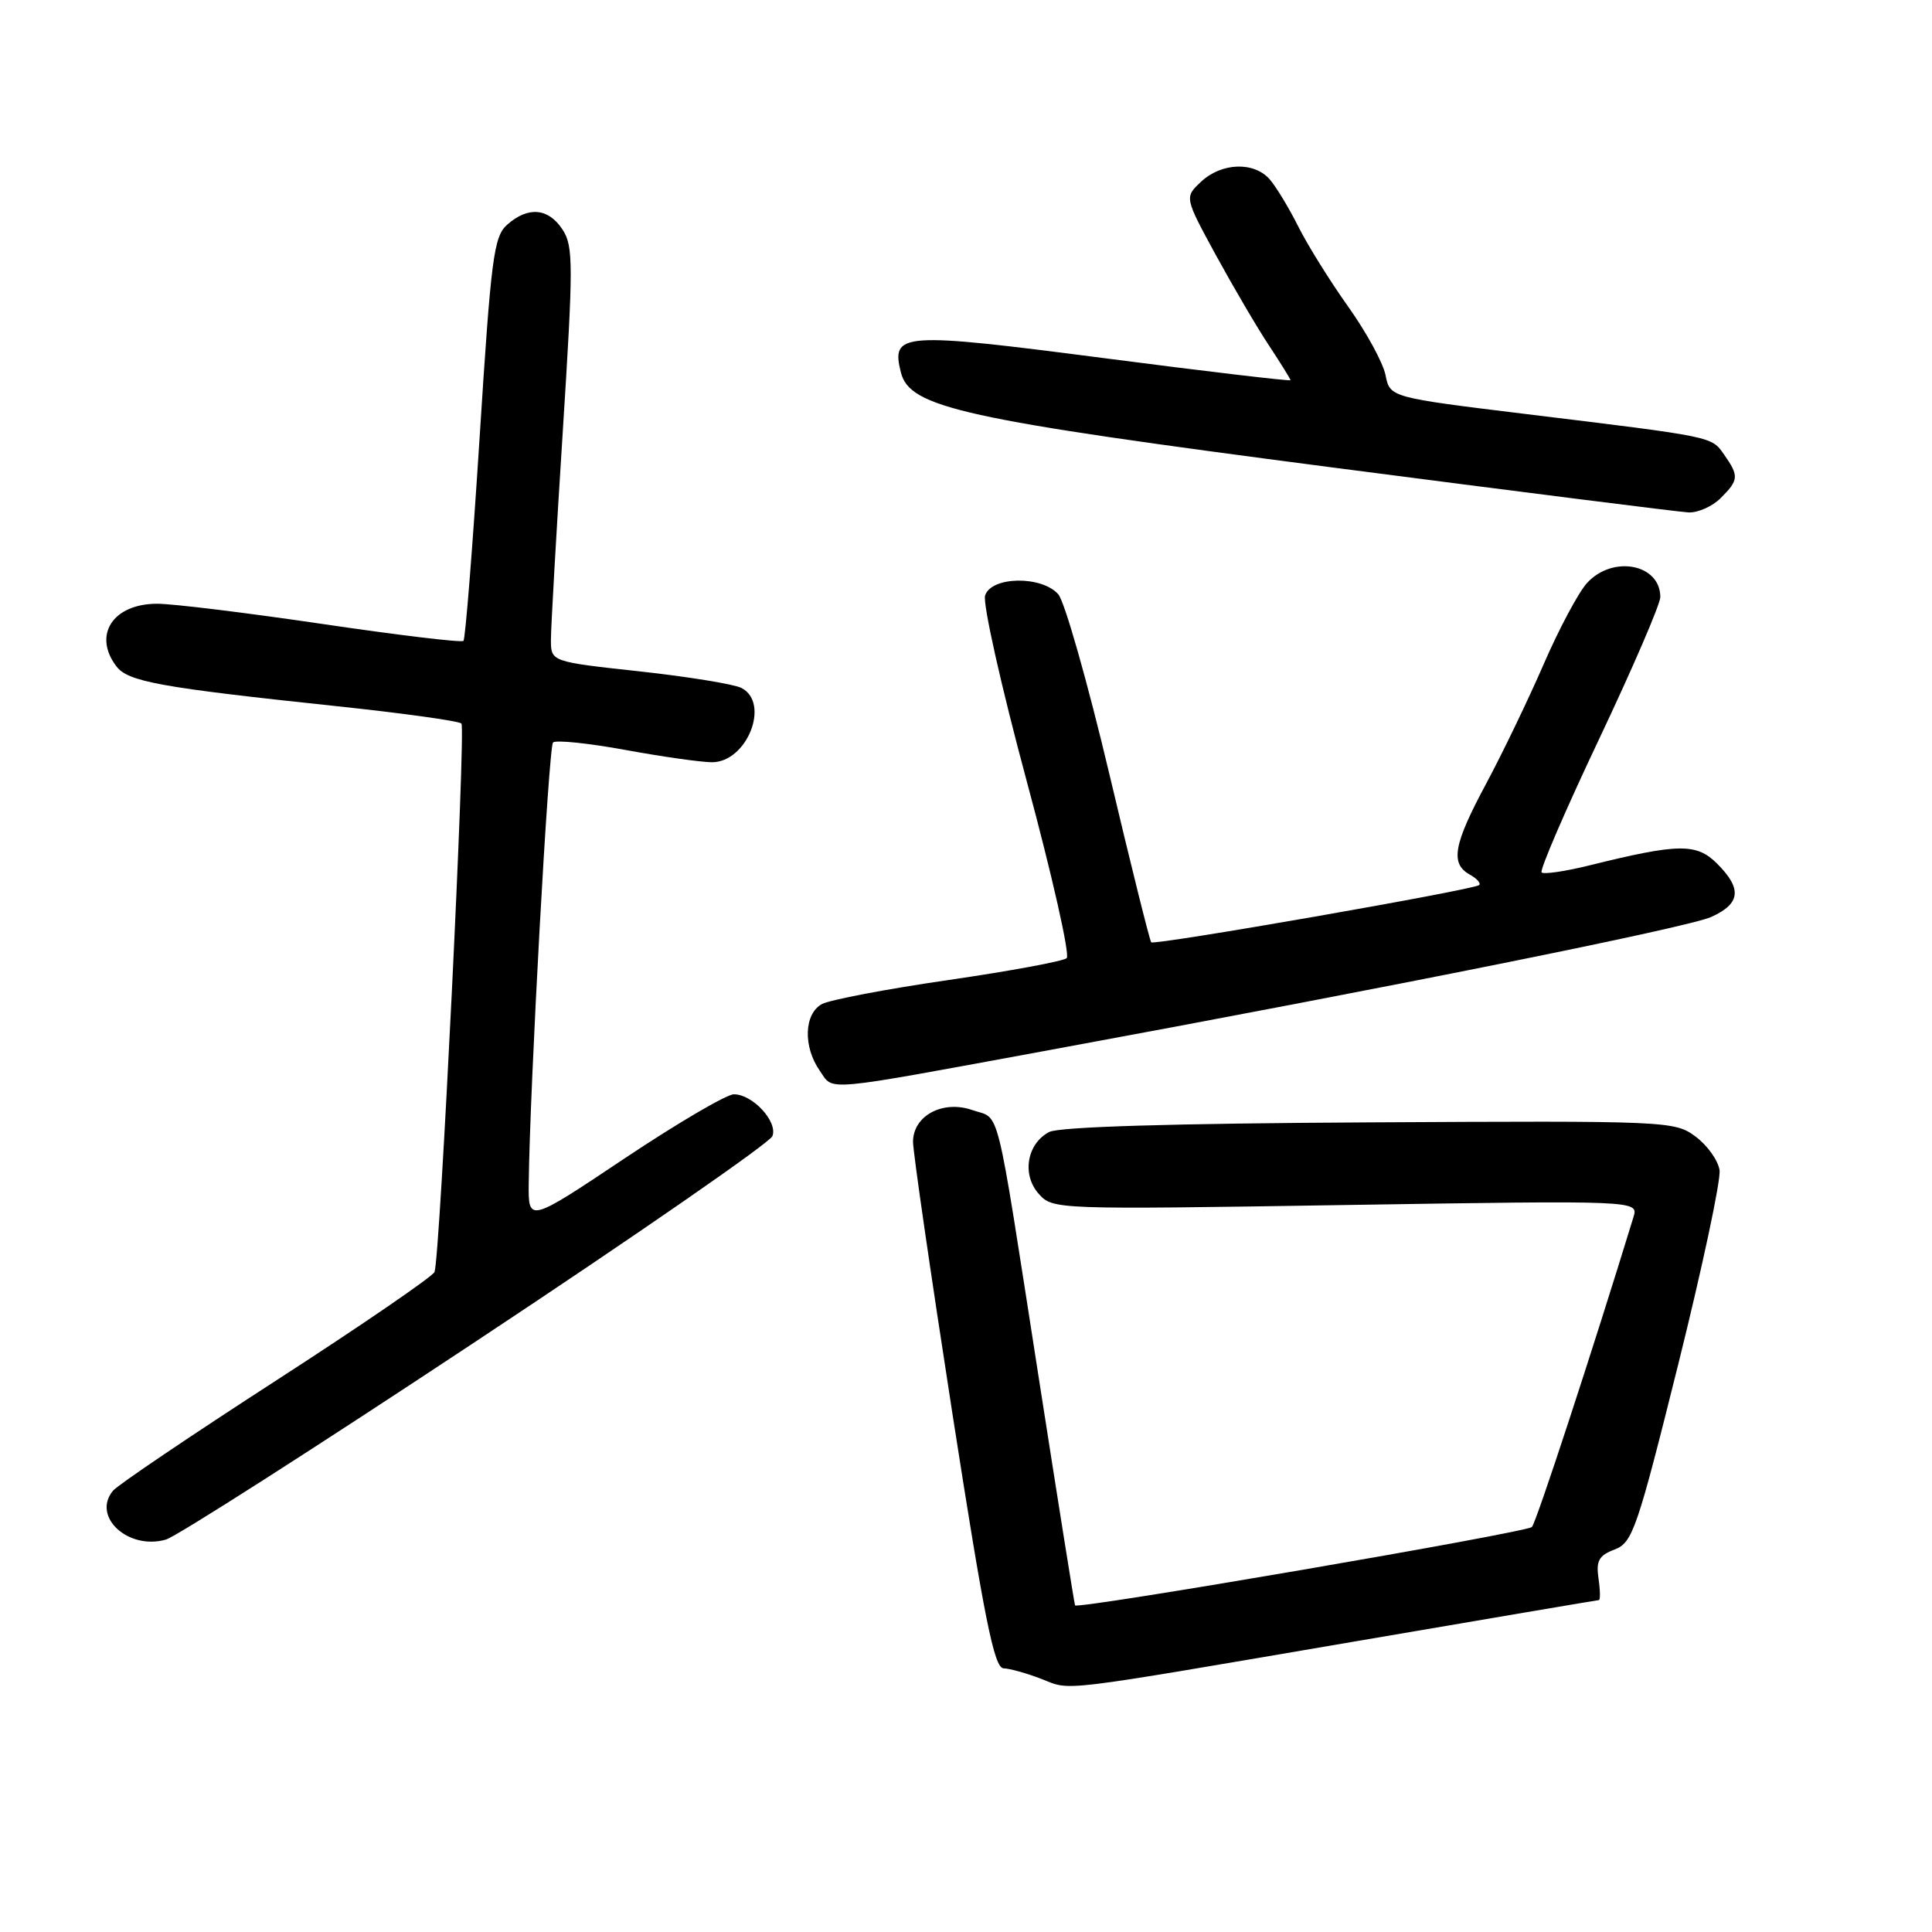 <?xml version="1.0" encoding="UTF-8" standalone="no"?>
<!DOCTYPE svg PUBLIC "-//W3C//DTD SVG 1.1//EN" "http://www.w3.org/Graphics/SVG/1.1/DTD/svg11.dtd" >
<svg xmlns="http://www.w3.org/2000/svg" xmlns:xlink="http://www.w3.org/1999/xlink" version="1.1" viewBox="0 0 256 256">
 <g >
 <path fill="currentColor"
d=" M 180.00 217.42 C 197.32 214.46 211.66 212.03 211.86 212.02 C 212.06 212.01 212.04 210.72 211.81 209.15 C 211.47 206.81 211.86 206.11 213.94 205.32 C 216.32 204.41 216.91 202.70 222.35 180.88 C 225.56 167.98 228.04 156.36 227.85 155.06 C 227.66 153.76 226.23 151.76 224.67 150.60 C 221.89 148.54 221.09 148.50 181.41 148.72 C 155.24 148.86 140.29 149.31 139.01 150.00 C 136.06 151.57 135.38 155.65 137.63 158.18 C 139.49 160.27 139.76 160.28 178.31 159.67 C 217.12 159.06 217.12 159.06 216.44 161.28 C 211.06 178.85 203.58 201.68 202.99 202.33 C 202.33 203.06 142.83 213.27 142.45 212.72 C 142.37 212.60 140.20 199.00 137.63 182.50 C 131.80 145.13 132.61 148.41 128.84 147.09 C 124.94 145.73 121.01 147.82 120.98 151.27 C 120.96 152.50 123.31 168.69 126.19 187.25 C 130.43 214.50 131.73 221.01 132.97 221.06 C 133.81 221.09 136.07 221.72 138.00 222.47 C 142.05 224.04 139.40 224.35 180.00 217.42 Z  M 63.12 177.70 C 84.36 163.64 102.01 151.42 102.35 150.54 C 103.08 148.63 99.74 145.00 97.24 145.00 C 96.28 145.00 89.75 148.83 82.74 153.51 C 70.00 162.02 70.00 162.02 70.06 156.76 C 70.20 144.15 72.69 98.97 73.28 98.38 C 73.64 98.03 77.95 98.47 82.86 99.37 C 87.77 100.27 92.93 101.00 94.34 101.00 C 98.98 101.00 102.10 93.16 98.25 91.16 C 97.29 90.66 91.21 89.67 84.75 88.96 C 73.00 87.68 73.00 87.68 73.00 84.77 C 73.00 83.17 73.70 70.83 74.56 57.35 C 75.98 35.01 75.98 32.62 74.54 30.42 C 72.67 27.56 69.99 27.32 67.23 29.75 C 65.42 31.34 65.08 33.99 63.55 57.99 C 62.62 72.56 61.66 84.68 61.41 84.92 C 61.16 85.17 52.76 84.16 42.73 82.68 C 32.70 81.20 22.84 79.99 20.82 80.00 C 14.96 80.00 12.27 84.14 15.42 88.29 C 16.97 90.33 21.18 91.09 44.50 93.56 C 53.30 94.49 60.79 95.53 61.14 95.87 C 61.74 96.47 58.32 166.35 57.58 168.54 C 57.38 169.11 47.98 175.56 36.67 182.87 C 25.36 190.18 15.60 196.77 14.97 197.53 C 12.13 200.96 16.99 205.44 21.99 204.00 C 23.37 203.60 41.88 191.77 63.12 177.70 Z  M 139.00 139.15 C 184.53 130.77 223.64 122.90 226.75 121.50 C 230.64 119.74 230.86 117.77 227.53 114.44 C 224.80 111.71 222.43 111.74 210.64 114.66 C 207.42 115.46 204.55 115.88 204.27 115.60 C 203.99 115.32 207.41 107.38 211.88 97.95 C 216.34 88.53 220.00 80.05 220.00 79.11 C 220.00 74.73 213.70 73.52 210.29 77.25 C 209.16 78.49 206.57 83.33 204.55 88.00 C 202.52 92.67 199.09 99.80 196.93 103.83 C 192.59 111.91 192.14 114.42 194.74 115.88 C 195.70 116.41 196.26 117.04 195.99 117.28 C 195.27 117.91 152.96 125.30 152.54 124.86 C 152.35 124.66 149.84 114.60 146.98 102.50 C 144.11 90.40 141.07 79.71 140.23 78.75 C 138.03 76.25 131.34 76.36 130.53 78.91 C 130.20 79.96 132.68 91.03 136.05 103.52 C 139.42 116.01 141.80 126.56 141.34 126.96 C 140.88 127.37 133.83 128.67 125.67 129.86 C 117.52 131.04 109.98 132.48 108.92 133.04 C 106.54 134.32 106.39 138.68 108.62 141.87 C 110.52 144.59 108.45 144.77 139.00 139.15 Z  M 228.00 66.00 C 230.40 63.60 230.44 63.08 228.47 60.26 C 226.76 57.82 227.28 57.92 202.34 54.88 C 184.18 52.66 184.18 52.66 183.59 49.71 C 183.27 48.08 181.04 44.00 178.64 40.63 C 176.24 37.26 173.26 32.48 172.02 30.00 C 170.78 27.52 169.07 24.71 168.23 23.75 C 166.15 21.39 161.87 21.54 159.16 24.07 C 156.94 26.14 156.94 26.14 161.12 33.82 C 163.43 38.04 166.59 43.44 168.16 45.80 C 169.72 48.17 171.00 50.23 171.00 50.38 C 171.00 50.53 159.86 49.22 146.25 47.45 C 119.39 43.97 118.05 44.07 119.37 49.34 C 120.55 54.02 127.43 55.54 176.31 61.91 C 201.17 65.14 222.51 67.84 223.75 67.90 C 224.99 67.95 226.90 67.10 228.00 66.00 Z "/>
</g>
</svg>